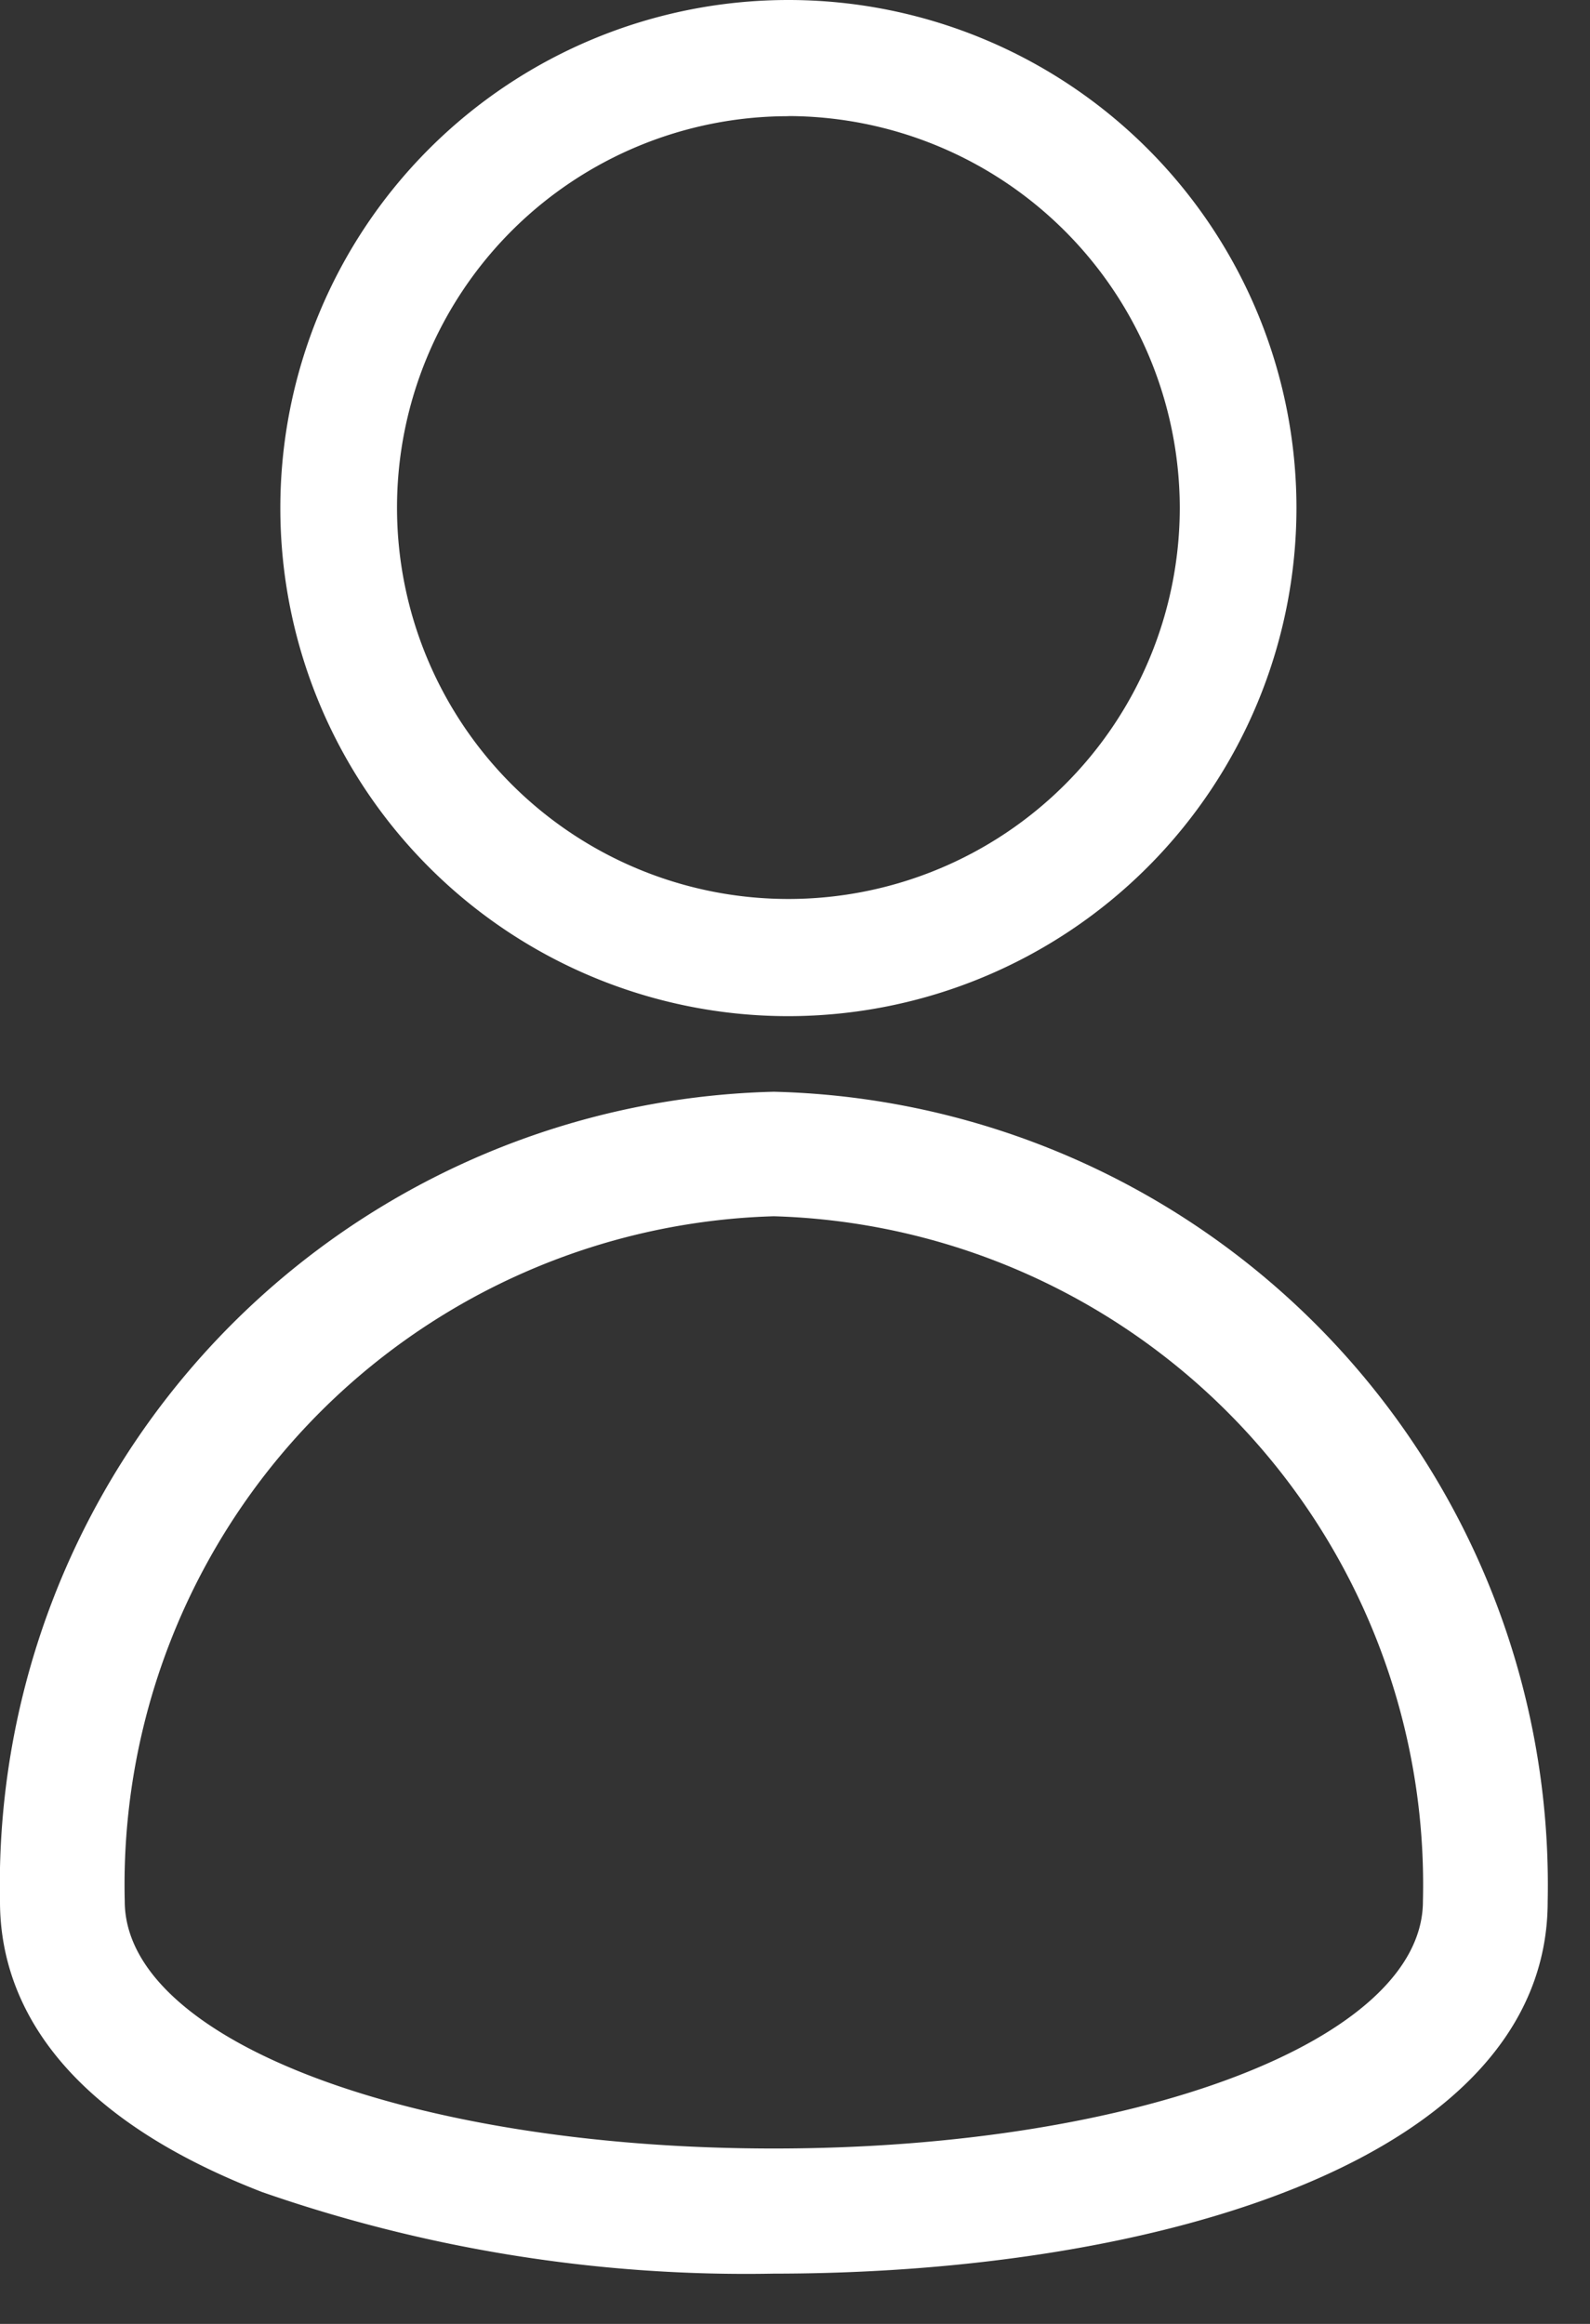 <svg id="icon_si_userid" xmlns="http://www.w3.org/2000/svg" width="13" height="19" viewBox="0 0 13 19">
  <rect x="0" y="0" width="13" height="19" fill="#333333" stroke="none"/>
  <path id="susr2" d="M23.464,8.308a4.154,4.154,0,1,1,4.154-4.154A4.158,4.158,0,0,1,23.464,8.308Zm0-7.358a3.2,3.2,0,1,0,3.2,3.2A3.208,3.208,0,0,0,23.464.949Z" transform="translate(-17.018)" fill="#fff"/>
  <path id="susr1" d="M6.327,84.873a12.027,12.027,0,0,1-4.184-.667C.371,83.52,0,82.536,0,81.831A6.486,6.486,0,0,1,6.327,75.21a6.487,6.487,0,0,1,6.327,6.621C12.654,83.932,9.477,84.873,6.327,84.873Zm0-8.645a5.467,5.467,0,0,0-5.307,5.6c0,1.133,2.331,2.022,5.307,2.022s5.307-.888,5.307-2.022A5.467,5.467,0,0,0,6.327,76.228Z" transform="translate(0 -66.284)" fill="#fff"/>
</svg>
